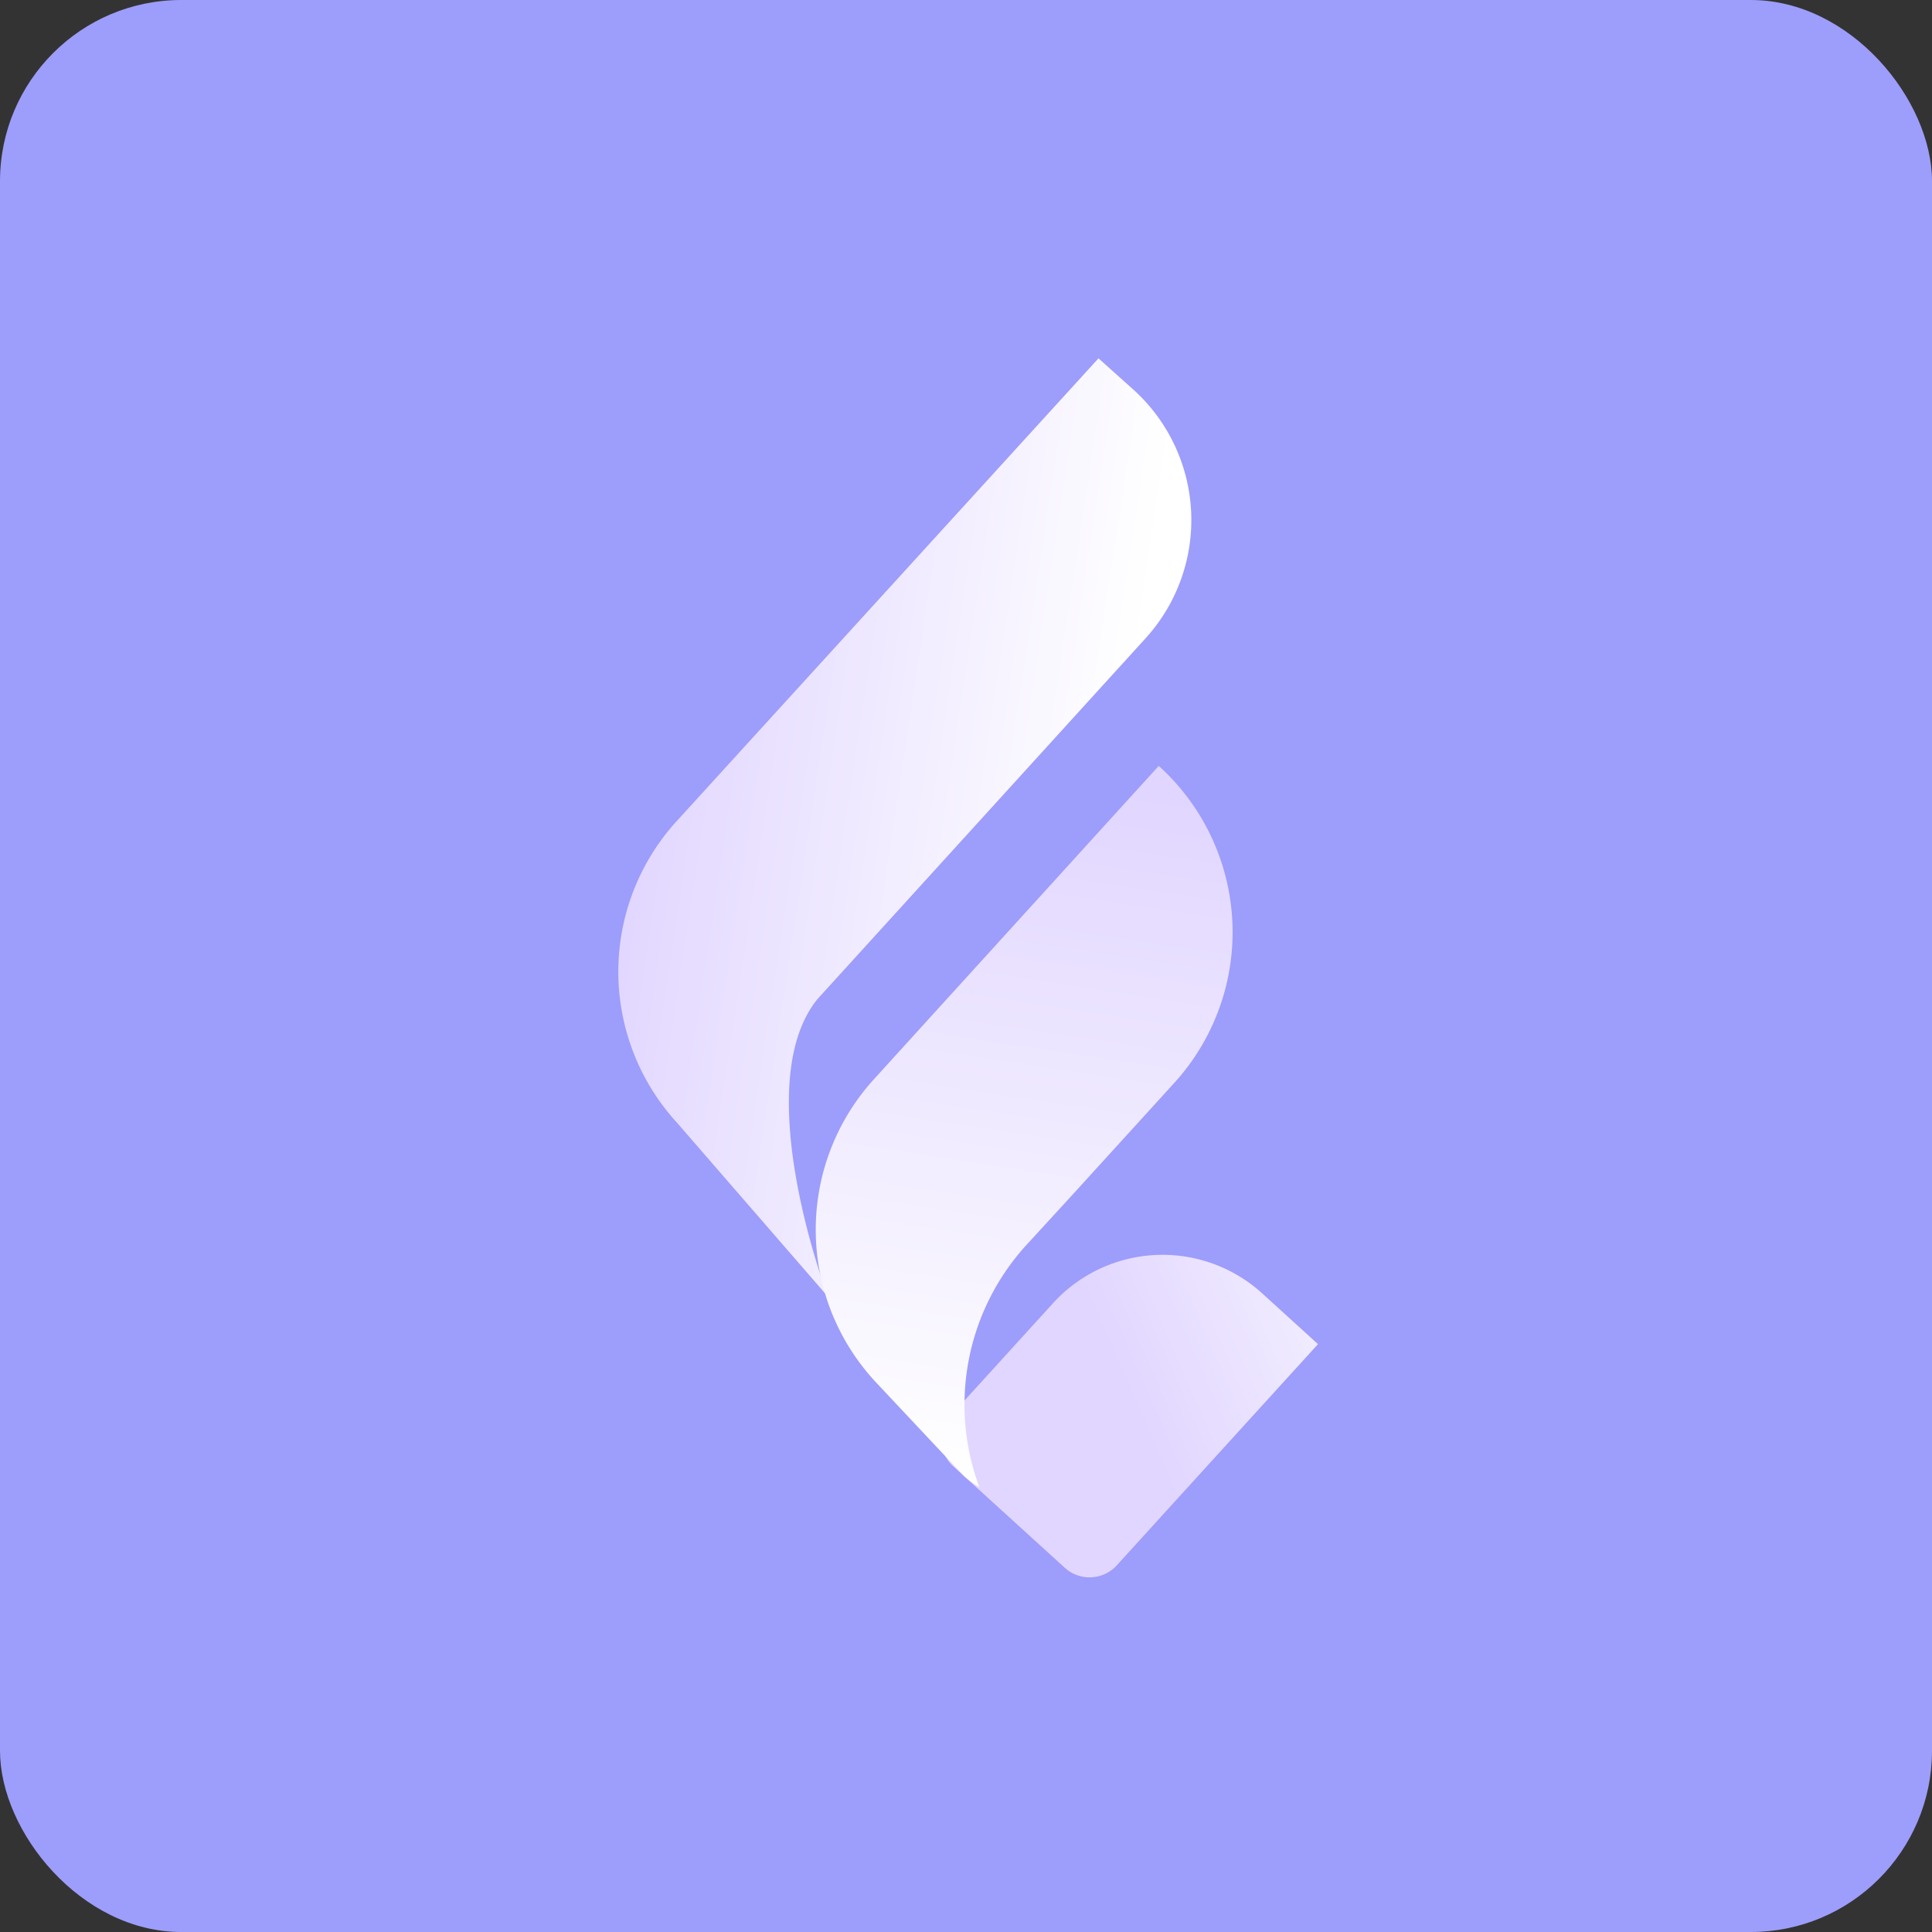 <svg id="图层_1" data-name="图层 1" xmlns="http://www.w3.org/2000/svg" xmlns:xlink="http://www.w3.org/1999/xlink" viewBox="0 0 42 42"><rect x="0" y="0" width="42" height="42" fill="#333333" stroke="none"/><defs><linearGradient id="未命名的渐变_1036" x1="1265.74" y1="-1341.87" x2="1281.09" y2="-1341.87" gradientTransform="matrix(0.74, -0.27, 0.67, 0.3, -14.03, 774.1)" gradientUnits="userSpaceOnUse"><stop offset="0" stop-color="#e1d6ff"/><stop offset="0.96" stop-color="#fff"/></linearGradient><linearGradient id="未命名的渐变_1036-2" x1="-324.34" y1="78.68" x2="-313.44" y2="78.68" gradientTransform="matrix(0.99, 0.15, -0.15, 0.99, 346.56, -11.71)" xlink:href="#未命名的渐变_1036"/><linearGradient id="未命名的渐变_1036-3" x1="-315.24" y1="76.71" x2="-315.24" y2="92.8" gradientTransform="matrix(0.99, 0.15, -0.15, 0.99, 346.56, -11.71)" xlink:href="#未命名的渐变_1036"/></defs><title>知识库-42X42</title><rect width="42" height="42" rx="3.94" ry="3.94" style="fill:#9d9dfc"/><path d="M25.19,26.64h1.64a0,0,0,0,1,0,0v6.5a.8.8,0,0,1-.8.8H22.75a.78.78,0,0,1-.78-.78V29.86A3.22,3.22,0,0,1,25.19,26.64Z" transform="translate(26.73 -8.54) rotate(42.29)" style="fill:url(#未命名的渐变_1036)"/><path d="M24.9,13.88a3.82,3.82,0,0,0-.25-5.4l-.77-.69h0L14.72,17.84a4.86,4.86,0,0,0,0,6.57h0L18,28.19s-1.75-4.59-.23-6.47Z" style="fill:url(#未命名的渐变_1036-2)"/><path d="M25.19,16.65,19,23.46a4.86,4.86,0,0,0,.08,6.63h0s1.8,1.92,1.88,2a2.29,2.29,0,0,0,.33.24,5.15,5.15,0,0,1,1-5.24l1-1.09v0l2.23-2.45A4.87,4.87,0,0,0,25.19,16.65Z" style="fill:url(#未命名的渐变_1036-3)"/></svg>